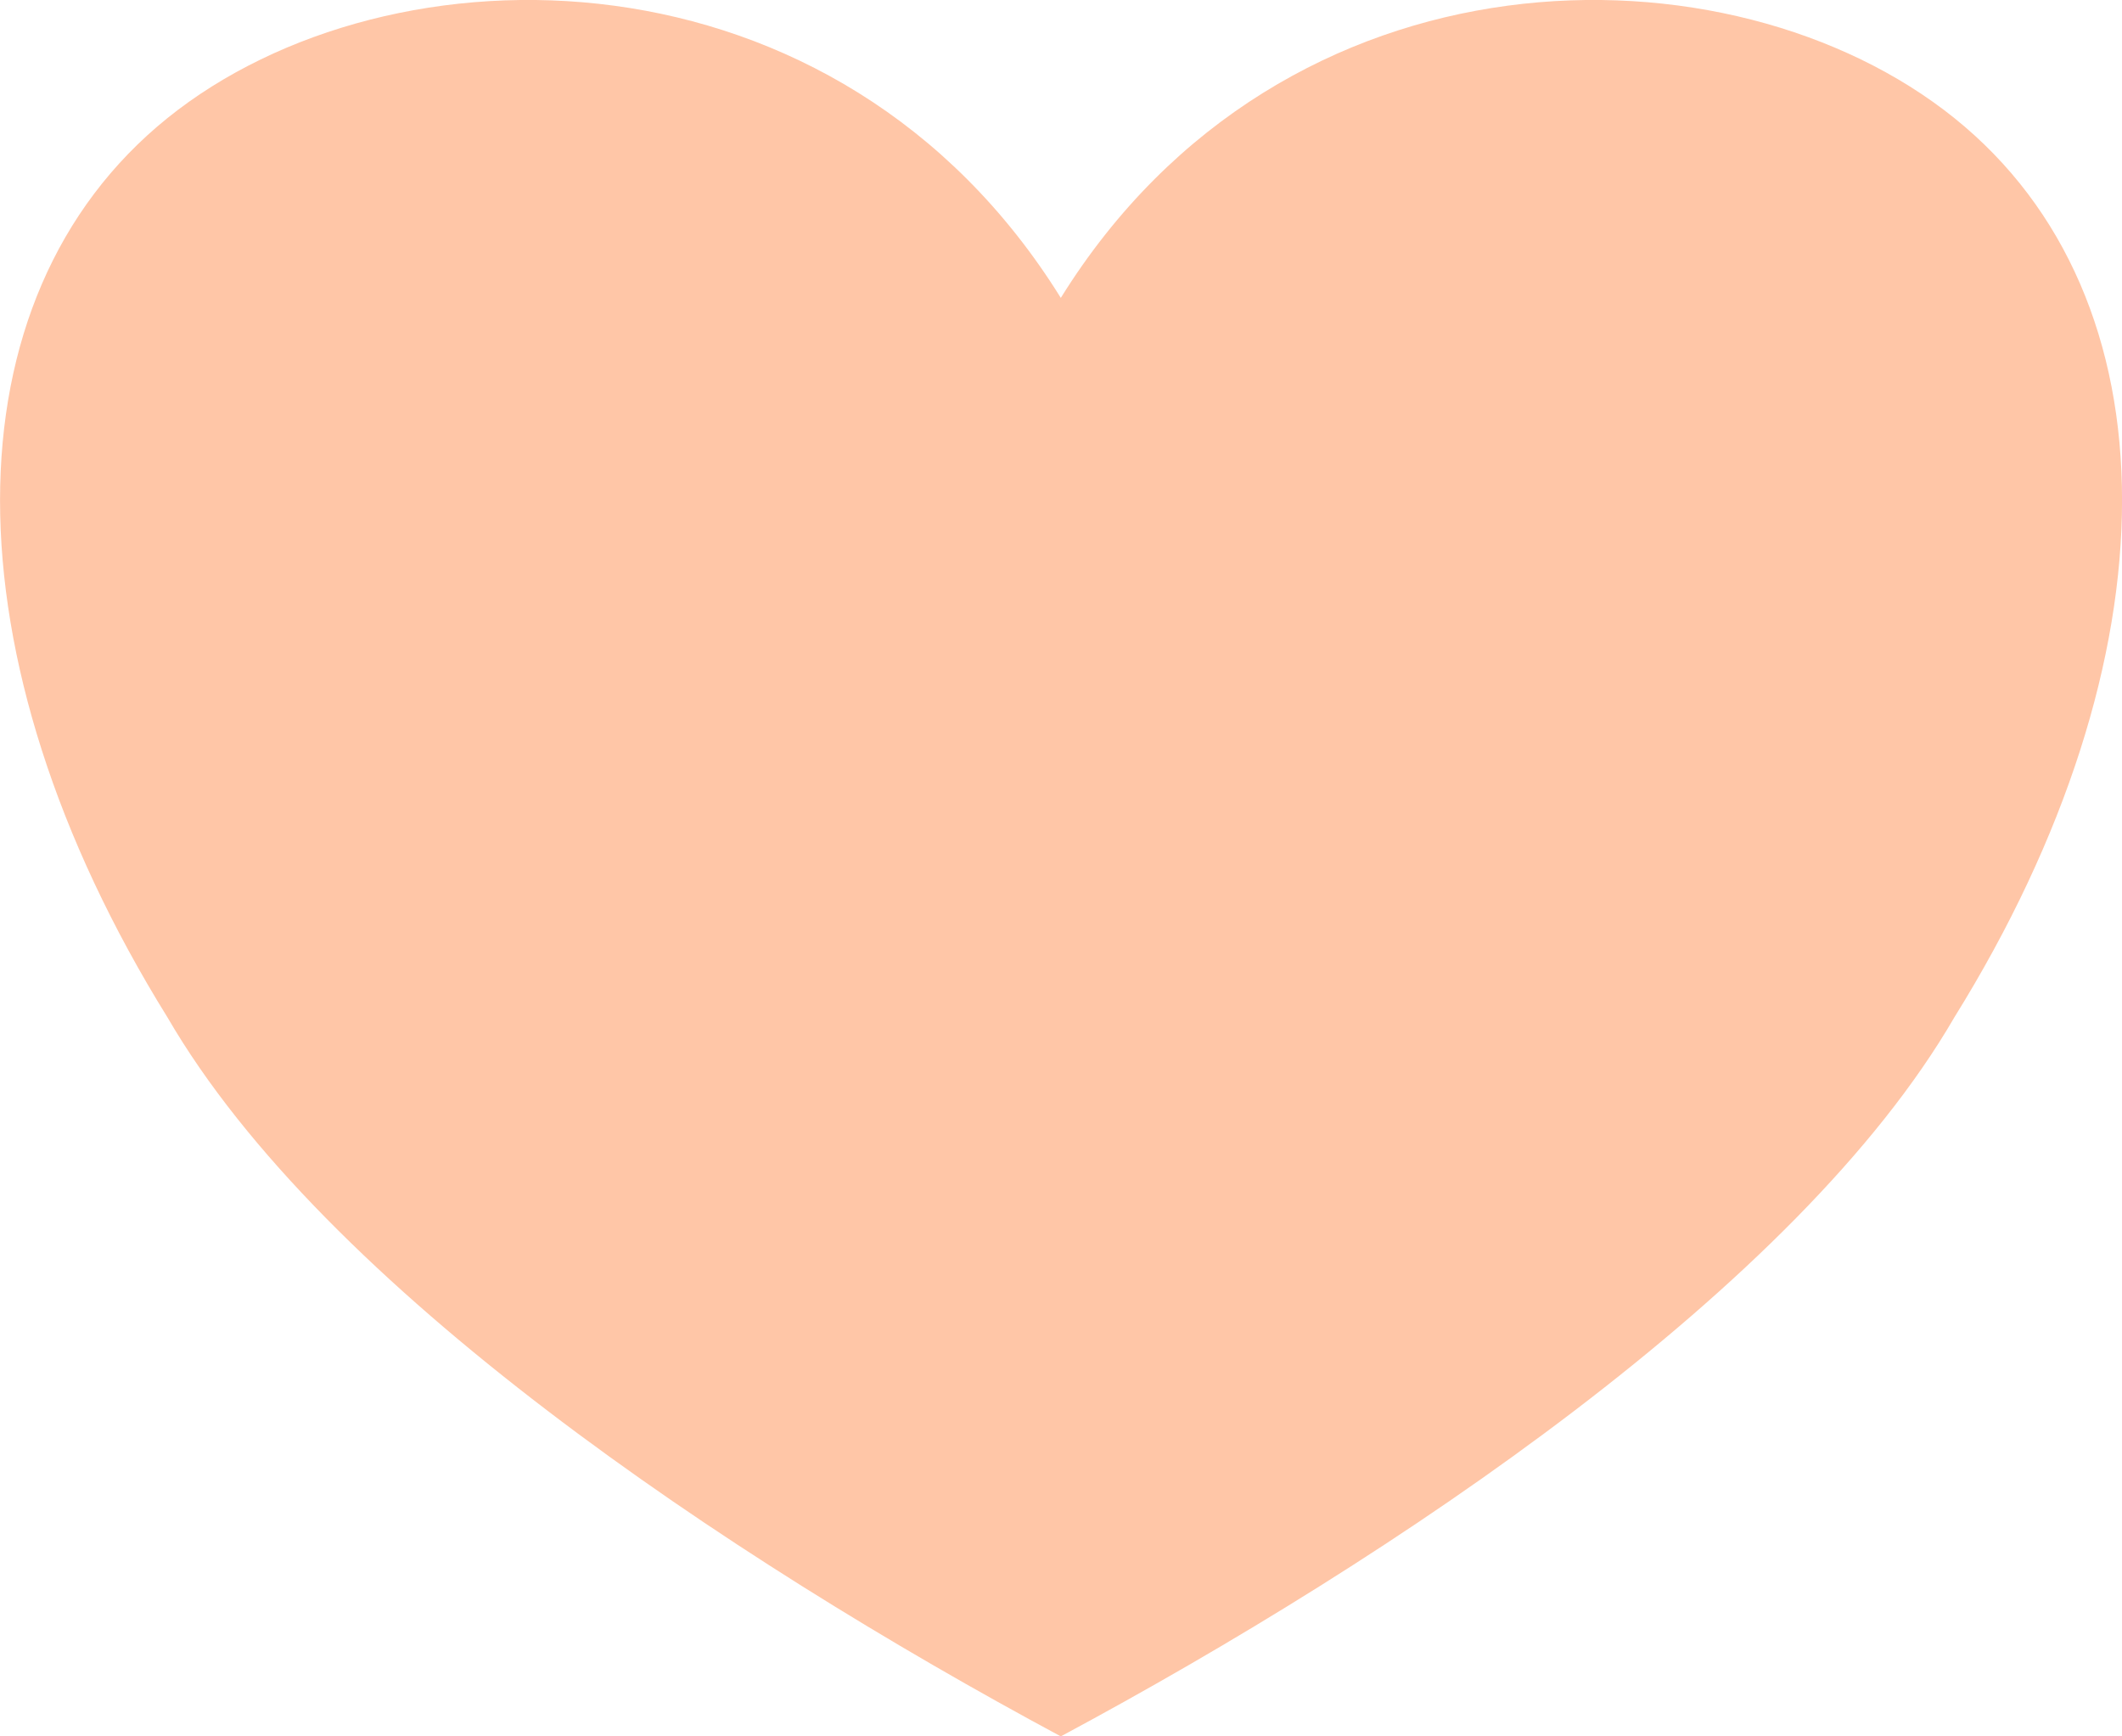 <svg width="11" height="9" viewBox="0 0 11 9" fill="none" xmlns="http://www.w3.org/2000/svg">
<path id="Vector" fill-rule="evenodd" clip-rule="evenodd" d="M5.499 1.544C6.657 -0.32 8.972 -0.32 10.131 0.612C11.29 1.544 11.29 3.408 10.131 5.273C9.321 6.671 7.236 8.068 5.499 9C3.763 8.068 1.679 6.67 0.868 5.273C-0.289 3.409 -0.289 1.545 0.868 0.612C2.025 -0.32 4.341 -0.32 5.499 1.544Z" fill="#FFC6A7"/>
</svg>
